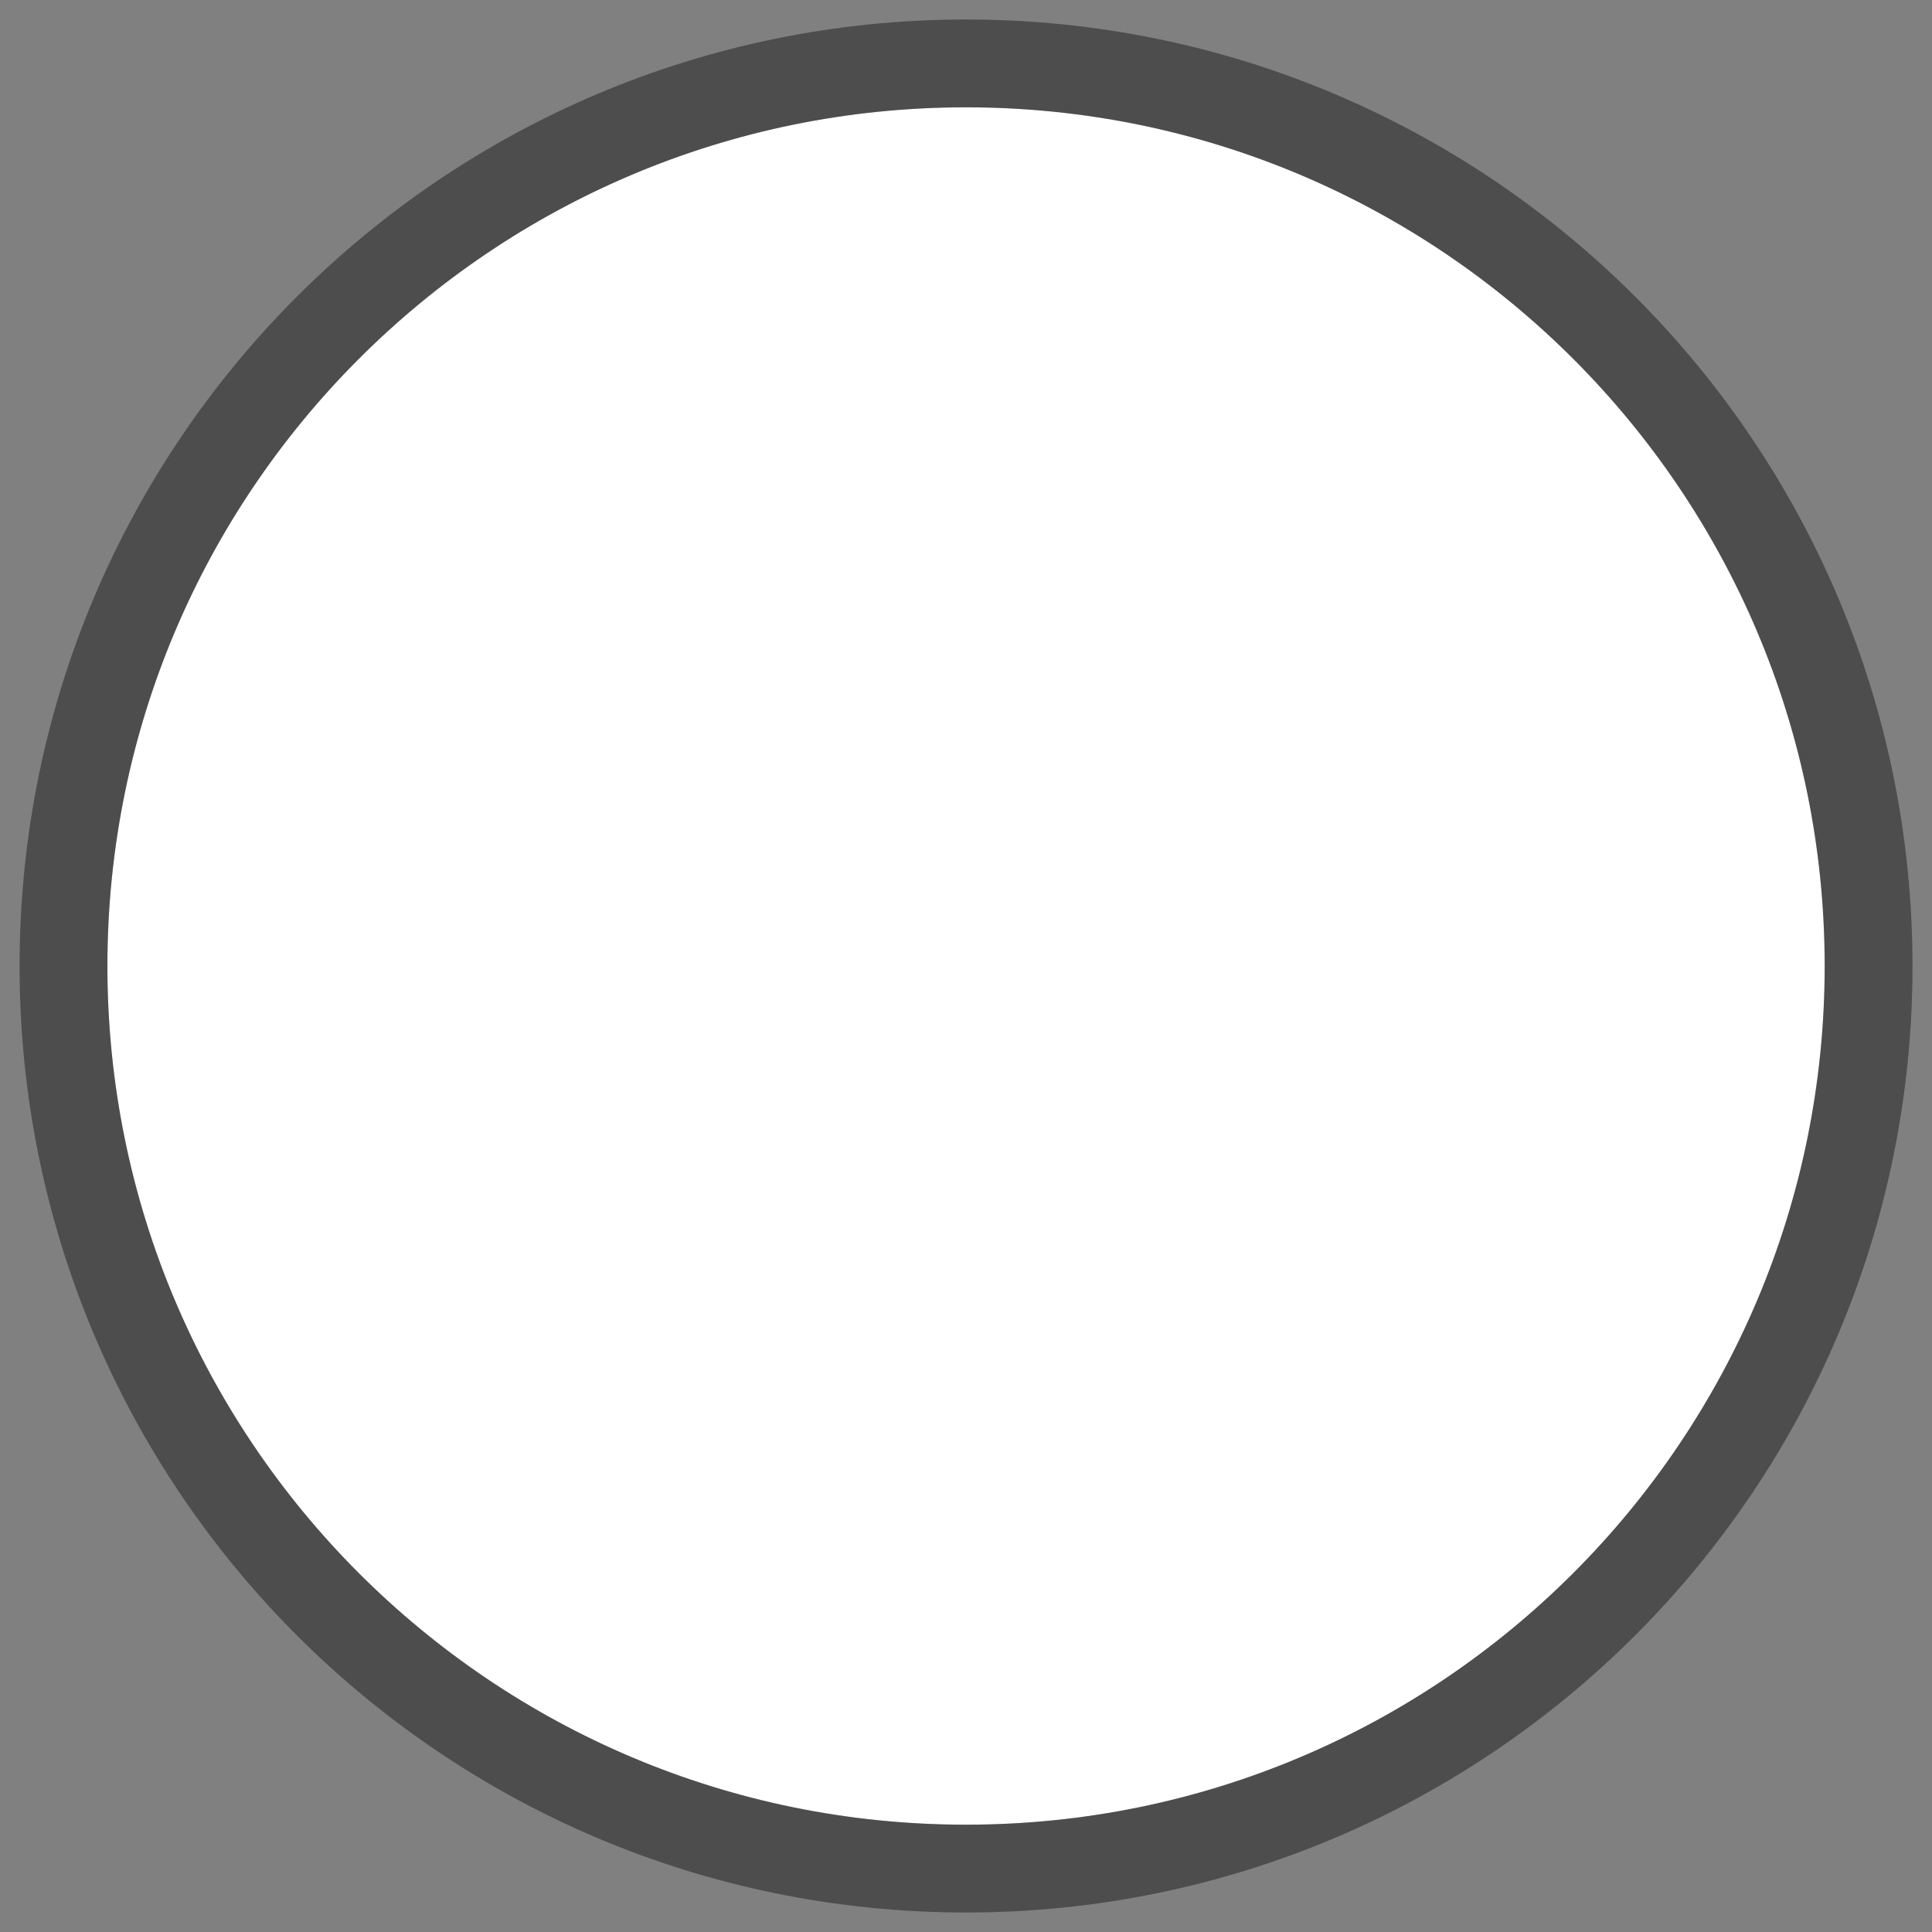 <svg width="22" height="22" viewBox="0 0 22 22" fill="none" xmlns="http://www.w3.org/2000/svg">
<rect x="0" y="0" width="22" height="22" fill="#808080" stroke="none"/>
<g clip-path="url(#clip0_1417_12454)">
<path d="M20.778 11C20.778 5.6 16.401 1.222 11 1.222C5.6 1.222 1.223 5.6 1.223 11C1.223 16.4 5.6 20.778 11 20.778C16.401 20.778 20.778 16.4 20.778 11Z" fill="white"/>
<path d="M21.278 11C21.278 5.324 16.677 0.722 11 0.722C5.324 0.722 0.723 5.324 0.723 11C0.723 16.676 5.324 21.278 11 21.278C16.677 21.278 21.278 16.676 21.278 11Z" stroke="black" stroke-opacity="0.4"/>
</g>
<defs>
<clipPath id="clip0_1417_12454">
<rect width="22" height="22" fill="white"/>
</clipPath>
</defs>
</svg>
